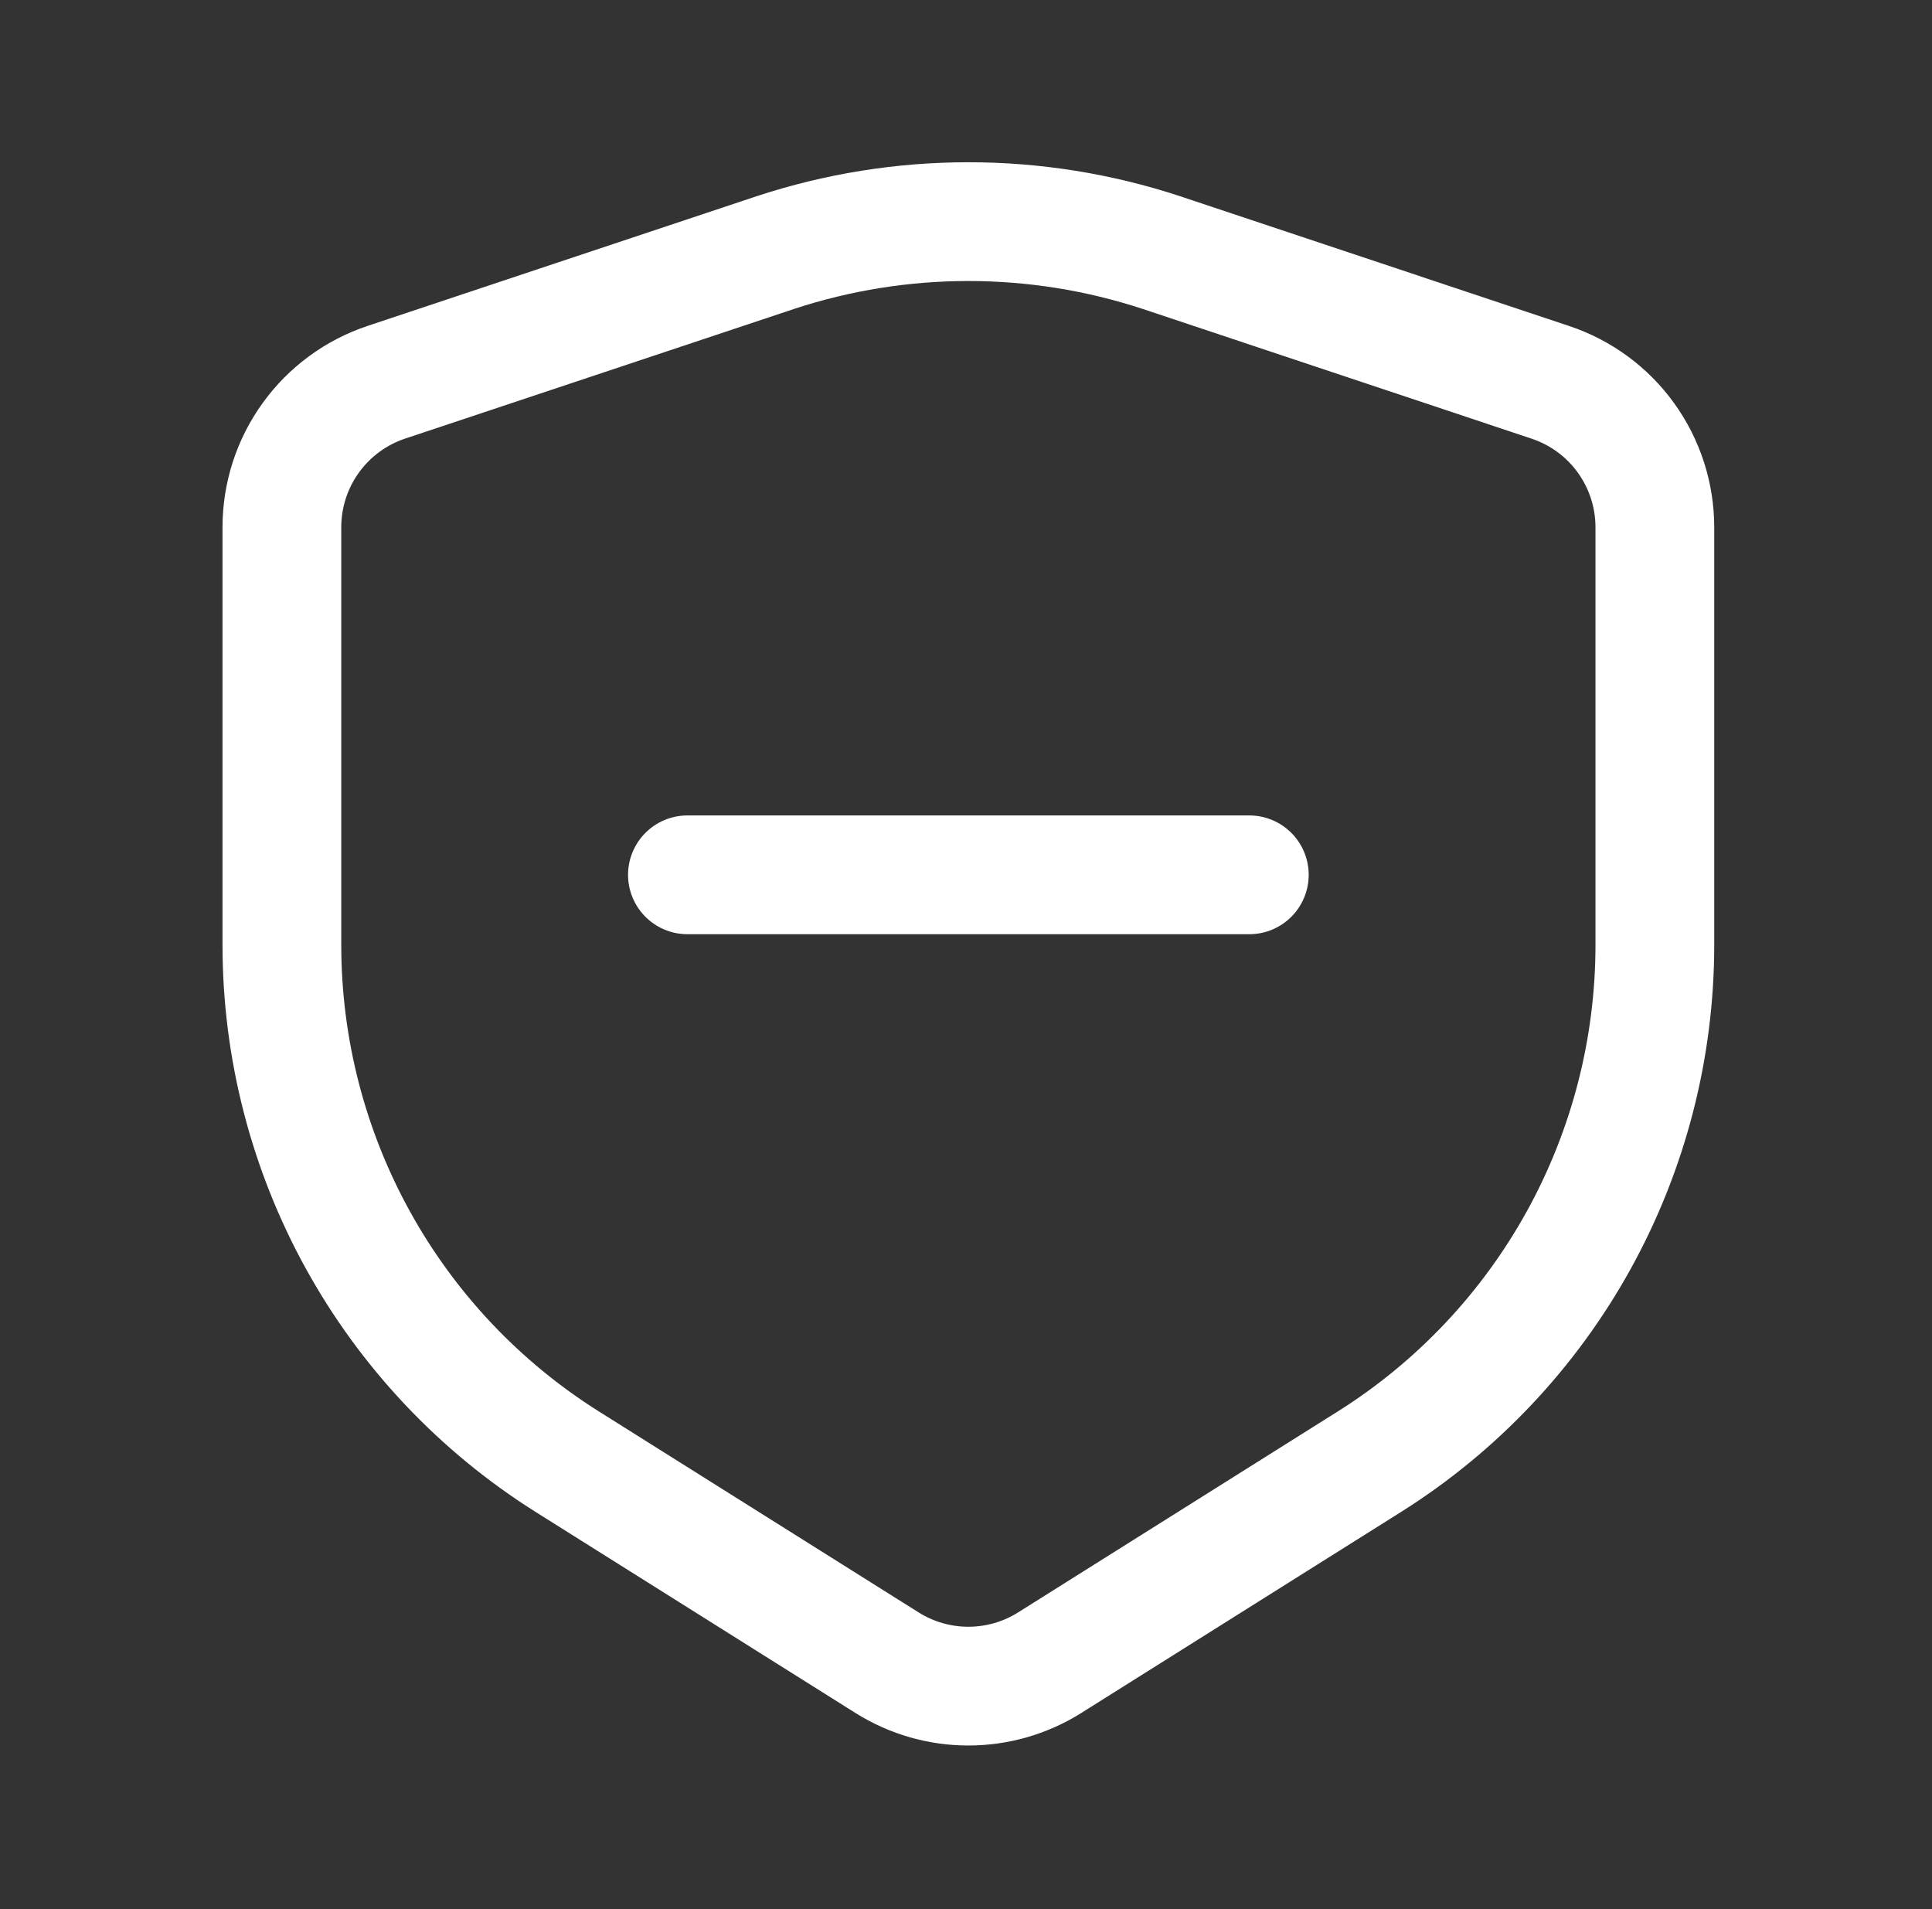 <svg width="84" height="83" viewBox="0 0 84 83" fill="none" xmlns="http://www.w3.org/2000/svg">
<rect x="0" y="0" width="84" height="83" fill="#333333" stroke="none"/>
<path d="M29.888 38.032H54.318" stroke="white" stroke-width="5.163" stroke-miterlimit="10" stroke-linecap="round"/>
<path d="M71.95 41.095V22.923C71.95 21.529 71.511 20.17 70.695 19.038C69.88 17.907 68.729 17.062 67.406 16.621L50.494 10.98C45.044 9.187 39.162 9.187 33.712 10.98L16.799 16.618C15.477 17.058 14.327 17.903 13.512 19.034C12.696 20.164 12.257 21.522 12.256 22.916V41.088C12.257 45.574 13.395 49.986 15.563 53.913C17.732 57.84 20.86 61.153 24.657 63.542L38.589 72.298C39.643 72.955 40.861 73.303 42.103 73.303C43.345 73.303 44.563 72.955 45.617 72.298L59.546 63.542C63.342 61.153 66.471 57.841 68.64 53.915C70.809 49.989 71.948 45.577 71.95 41.092" stroke="white" stroke-width="5.163" stroke-linecap="round" stroke-linejoin="round"/>
</svg>
